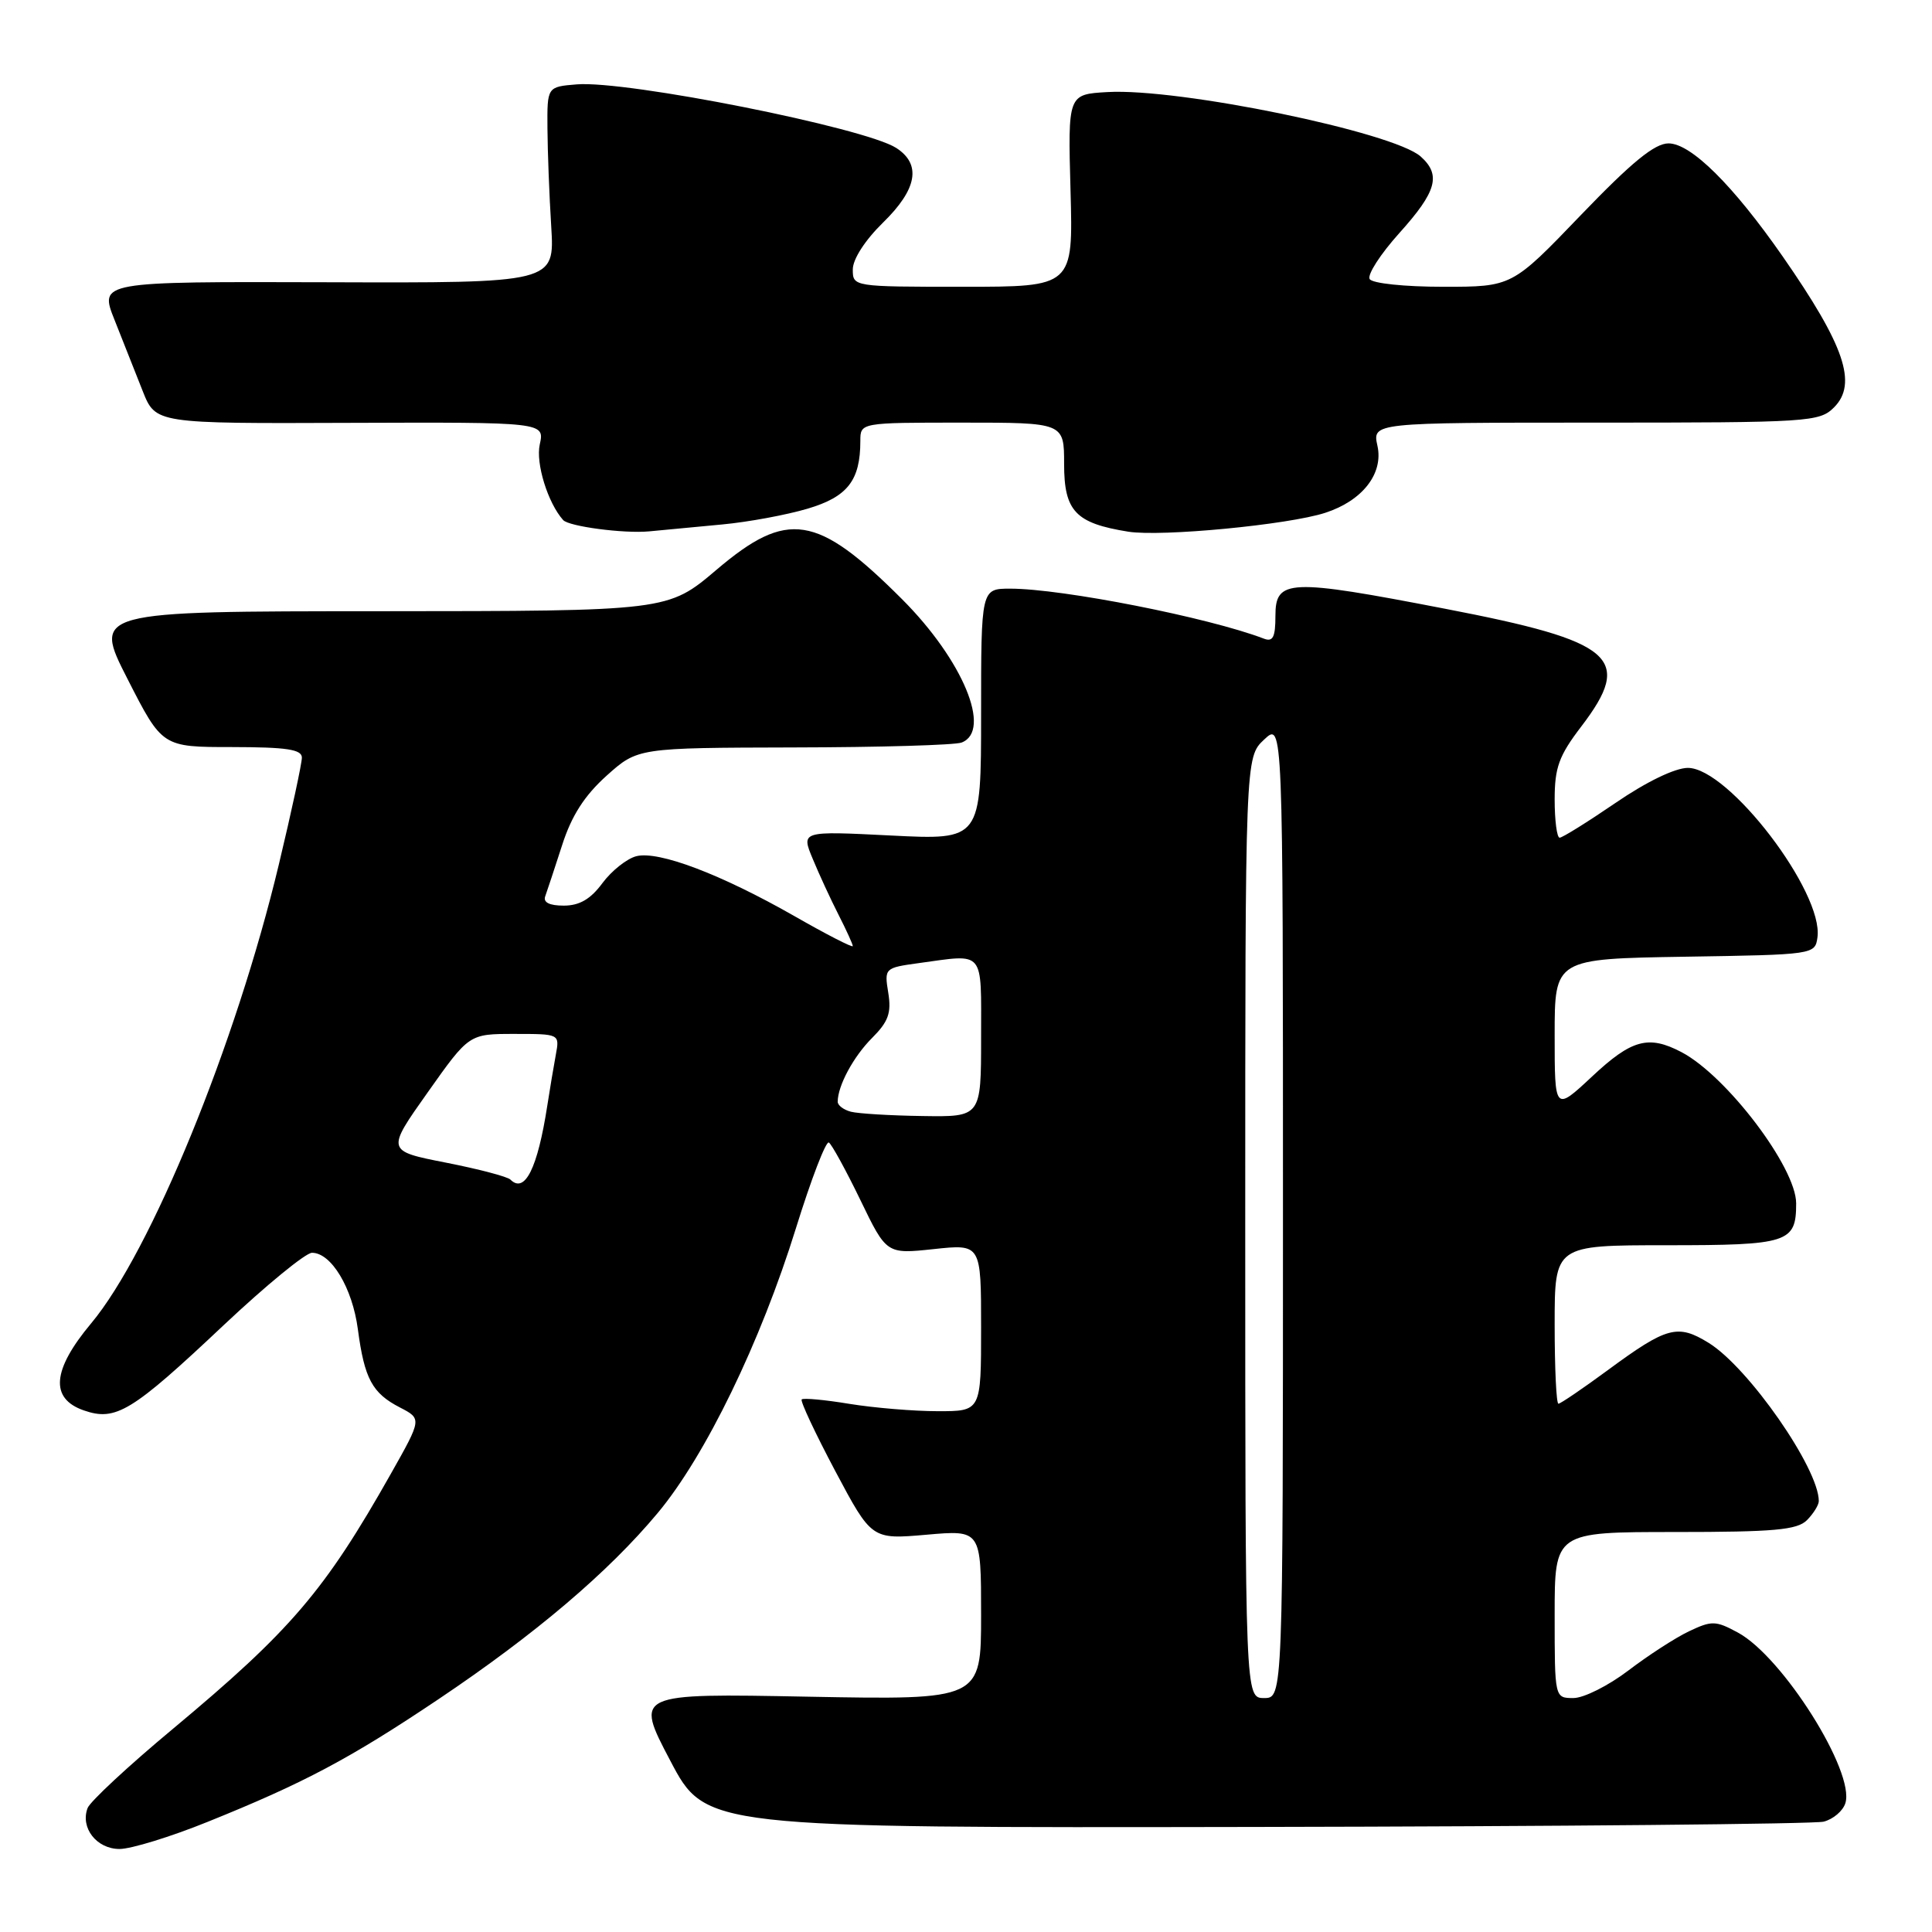 <?xml version="1.0" encoding="UTF-8" standalone="no"?>
<!DOCTYPE svg PUBLIC "-//W3C//DTD SVG 1.1//EN" "http://www.w3.org/Graphics/SVG/1.1/DTD/svg11.dtd" >
<svg xmlns="http://www.w3.org/2000/svg" xmlns:xlink="http://www.w3.org/1999/xlink" version="1.1" viewBox="0 0 256 256">
 <g >
 <path fill="currentColor"
d=" M 27.50 241.41 C 40.26 236.27 46.38 233.02 58.12 225.14 C 70.96 216.52 80.63 208.30 87.15 200.48 C 93.48 192.90 100.78 177.84 105.47 162.73 C 107.48 156.26 109.44 151.15 109.83 151.39 C 110.21 151.63 112.09 155.06 114.00 159.00 C 117.47 166.18 117.47 166.18 123.74 165.51 C 130.00 164.84 130.00 164.84 130.00 175.92 C 130.00 187.00 130.00 187.00 124.25 186.99 C 121.09 186.99 115.83 186.55 112.56 186.02 C 109.30 185.48 106.45 185.22 106.23 185.43 C 106.02 185.65 108.02 189.91 110.67 194.91 C 115.50 203.99 115.50 203.99 122.75 203.36 C 130.00 202.72 130.00 202.72 130.00 213.99 C 130.00 225.25 130.00 225.25 107.06 224.82 C 84.12 224.38 84.12 224.38 88.81 233.29 C 93.50 242.21 93.50 242.21 166.43 242.08 C 206.53 242.01 240.38 241.69 241.64 241.38 C 242.90 241.06 244.20 239.96 244.52 238.93 C 245.83 234.80 236.22 219.54 230.29 216.33 C 227.34 214.73 226.82 214.72 223.79 216.16 C 221.98 217.02 218.36 219.37 215.74 221.37 C 213.12 223.36 209.86 225.00 208.49 225.00 C 206.00 225.00 206.00 225.00 206.00 214.00 C 206.00 203.00 206.00 203.00 221.93 203.00 C 235.08 203.00 238.13 202.73 239.43 201.43 C 240.29 200.56 241.00 199.42 241.00 198.90 C 241.00 194.57 231.70 181.21 226.41 177.94 C 222.29 175.40 220.88 175.78 213.03 181.56 C 209.71 184.00 206.77 186.00 206.50 186.00 C 206.22 186.00 206.00 181.28 206.00 175.50 C 206.00 165.00 206.00 165.00 220.80 165.00 C 236.99 165.00 238.00 164.67 238.00 159.45 C 238.00 154.70 228.78 142.55 222.80 139.41 C 218.43 137.12 216.20 137.73 210.96 142.64 C 206.00 147.27 206.00 147.27 206.00 137.16 C 206.00 127.05 206.00 127.05 223.25 126.77 C 240.36 126.50 240.50 126.48 240.82 124.22 C 241.67 118.25 229.06 101.75 223.65 101.75 C 221.96 101.75 218.15 103.59 214.08 106.38 C 210.36 108.92 207.02 111.00 206.66 111.00 C 206.30 111.00 206.00 108.72 206.00 105.94 C 206.00 101.70 206.57 100.14 209.50 96.30 C 216.48 87.16 214.00 85.00 191.47 80.66 C 170.73 76.65 169.00 76.73 169.00 81.61 C 169.00 84.44 168.67 85.09 167.46 84.62 C 160.18 81.83 140.76 78.00 133.87 78.00 C 130.00 78.00 130.00 78.00 130.00 94.65 C 130.00 111.31 130.00 111.31 118.07 110.71 C 106.15 110.11 106.15 110.11 107.69 113.80 C 108.53 115.84 110.07 119.17 111.11 121.21 C 112.15 123.25 113.00 125.12 113.00 125.36 C 113.00 125.61 109.51 123.82 105.25 121.38 C 95.51 115.83 87.28 112.71 84.32 113.45 C 83.07 113.77 81.05 115.37 79.83 117.01 C 78.26 119.14 76.79 120.00 74.70 120.00 C 72.79 120.00 71.94 119.57 72.25 118.75 C 72.50 118.06 73.50 115.03 74.48 112.00 C 75.73 108.09 77.44 105.43 80.37 102.79 C 84.50 99.09 84.50 99.09 105.17 99.04 C 116.54 99.02 126.55 98.73 127.42 98.39 C 131.48 96.83 127.58 87.45 119.52 79.39 C 108.26 68.13 104.34 67.51 94.95 75.49 C 88.50 80.97 88.50 80.97 50.41 80.99 C 12.32 81.00 12.32 81.00 16.91 89.99 C 21.50 98.99 21.50 98.99 30.75 98.99 C 37.98 99.00 40.00 99.30 40.00 100.39 C 40.00 101.16 38.63 107.53 36.95 114.54 C 31.26 138.34 19.99 165.89 12.07 175.36 C 6.91 181.53 6.59 185.31 11.09 186.88 C 15.34 188.36 17.43 187.10 29.66 175.57 C 35.25 170.31 40.51 166.00 41.34 166.00 C 43.90 166.00 46.70 170.67 47.42 176.14 C 48.29 182.69 49.32 184.60 52.98 186.49 C 55.90 188.00 55.90 188.00 51.81 195.25 C 43.03 210.80 38.56 216.03 22.90 229.09 C 17.02 233.98 11.95 238.70 11.61 239.57 C 10.61 242.19 12.80 245.00 15.84 245.00 C 17.36 245.00 22.61 243.39 27.50 241.41 Z  M 95.73 69.49 C 99.15 69.17 104.23 68.23 107.02 67.40 C 112.31 65.83 114.00 63.66 114.00 58.43 C 114.00 56.00 114.00 56.00 127.50 56.00 C 141.00 56.00 141.00 56.00 141.00 61.48 C 141.00 67.74 142.51 69.33 149.50 70.45 C 153.90 71.15 170.70 69.54 175.60 67.95 C 180.53 66.35 183.33 62.76 182.52 59.08 C 181.84 56.00 181.84 56.00 211.42 56.00 C 239.74 56.00 241.09 55.91 243.02 53.98 C 246.15 50.85 244.43 45.80 236.23 34.00 C 229.64 24.53 224.06 19.00 221.09 19.00 C 219.25 19.00 216.22 21.48 209.47 28.50 C 200.35 38.00 200.35 38.00 191.24 38.00 C 186.10 38.00 181.84 37.55 181.49 36.98 C 181.14 36.42 182.91 33.67 185.43 30.87 C 190.37 25.38 190.98 23.18 188.25 20.74 C 184.62 17.50 156.22 11.65 146.74 12.20 C 141.50 12.50 141.50 12.50 141.85 25.25 C 142.20 38.00 142.20 38.00 127.60 38.00 C 113.04 38.00 113.00 37.99 113.00 35.70 C 113.00 34.34 114.63 31.82 117.00 29.50 C 121.54 25.07 122.12 21.77 118.75 19.60 C 114.55 16.91 83.04 10.64 76.43 11.18 C 72.50 11.50 72.50 11.50 72.54 17.00 C 72.56 20.02 72.78 25.88 73.04 30.00 C 73.50 37.50 73.50 37.50 43.33 37.40 C 13.15 37.31 13.15 37.31 15.18 42.40 C 16.29 45.21 17.97 49.44 18.91 51.82 C 20.62 56.13 20.62 56.13 46.40 56.03 C 72.17 55.94 72.17 55.94 71.52 58.90 C 70.97 61.40 72.59 66.64 74.62 68.91 C 75.38 69.76 82.66 70.72 86.00 70.41 C 87.92 70.22 92.30 69.81 95.73 69.49 Z  M 165.00 162.67 C 165.00 100.35 165.00 100.35 167.50 98.00 C 170.00 95.65 170.00 95.65 170.00 160.33 C 170.00 225.00 170.00 225.00 167.50 225.00 C 165.00 225.00 165.00 225.00 165.00 162.67 Z  M 67.63 156.30 C 67.24 155.91 63.39 154.90 59.06 154.05 C 51.18 152.50 51.18 152.50 56.67 144.75 C 62.15 137.00 62.15 137.00 68.15 137.00 C 74.16 137.00 74.16 137.00 73.65 139.75 C 73.37 141.26 72.86 144.30 72.52 146.50 C 71.23 154.83 69.54 158.21 67.63 156.30 Z  M 112.75 147.31 C 111.79 147.06 111.00 146.47 111.00 145.99 C 111.00 143.88 113.08 140.01 115.55 137.54 C 117.72 135.37 118.13 134.22 117.70 131.55 C 117.17 128.29 117.22 128.24 121.72 127.62 C 130.58 126.41 130.00 125.72 130.00 137.50 C 130.00 148.00 130.00 148.00 122.25 147.88 C 117.99 147.82 113.71 147.56 112.75 147.31 Z "/>
</g>
</svg>
